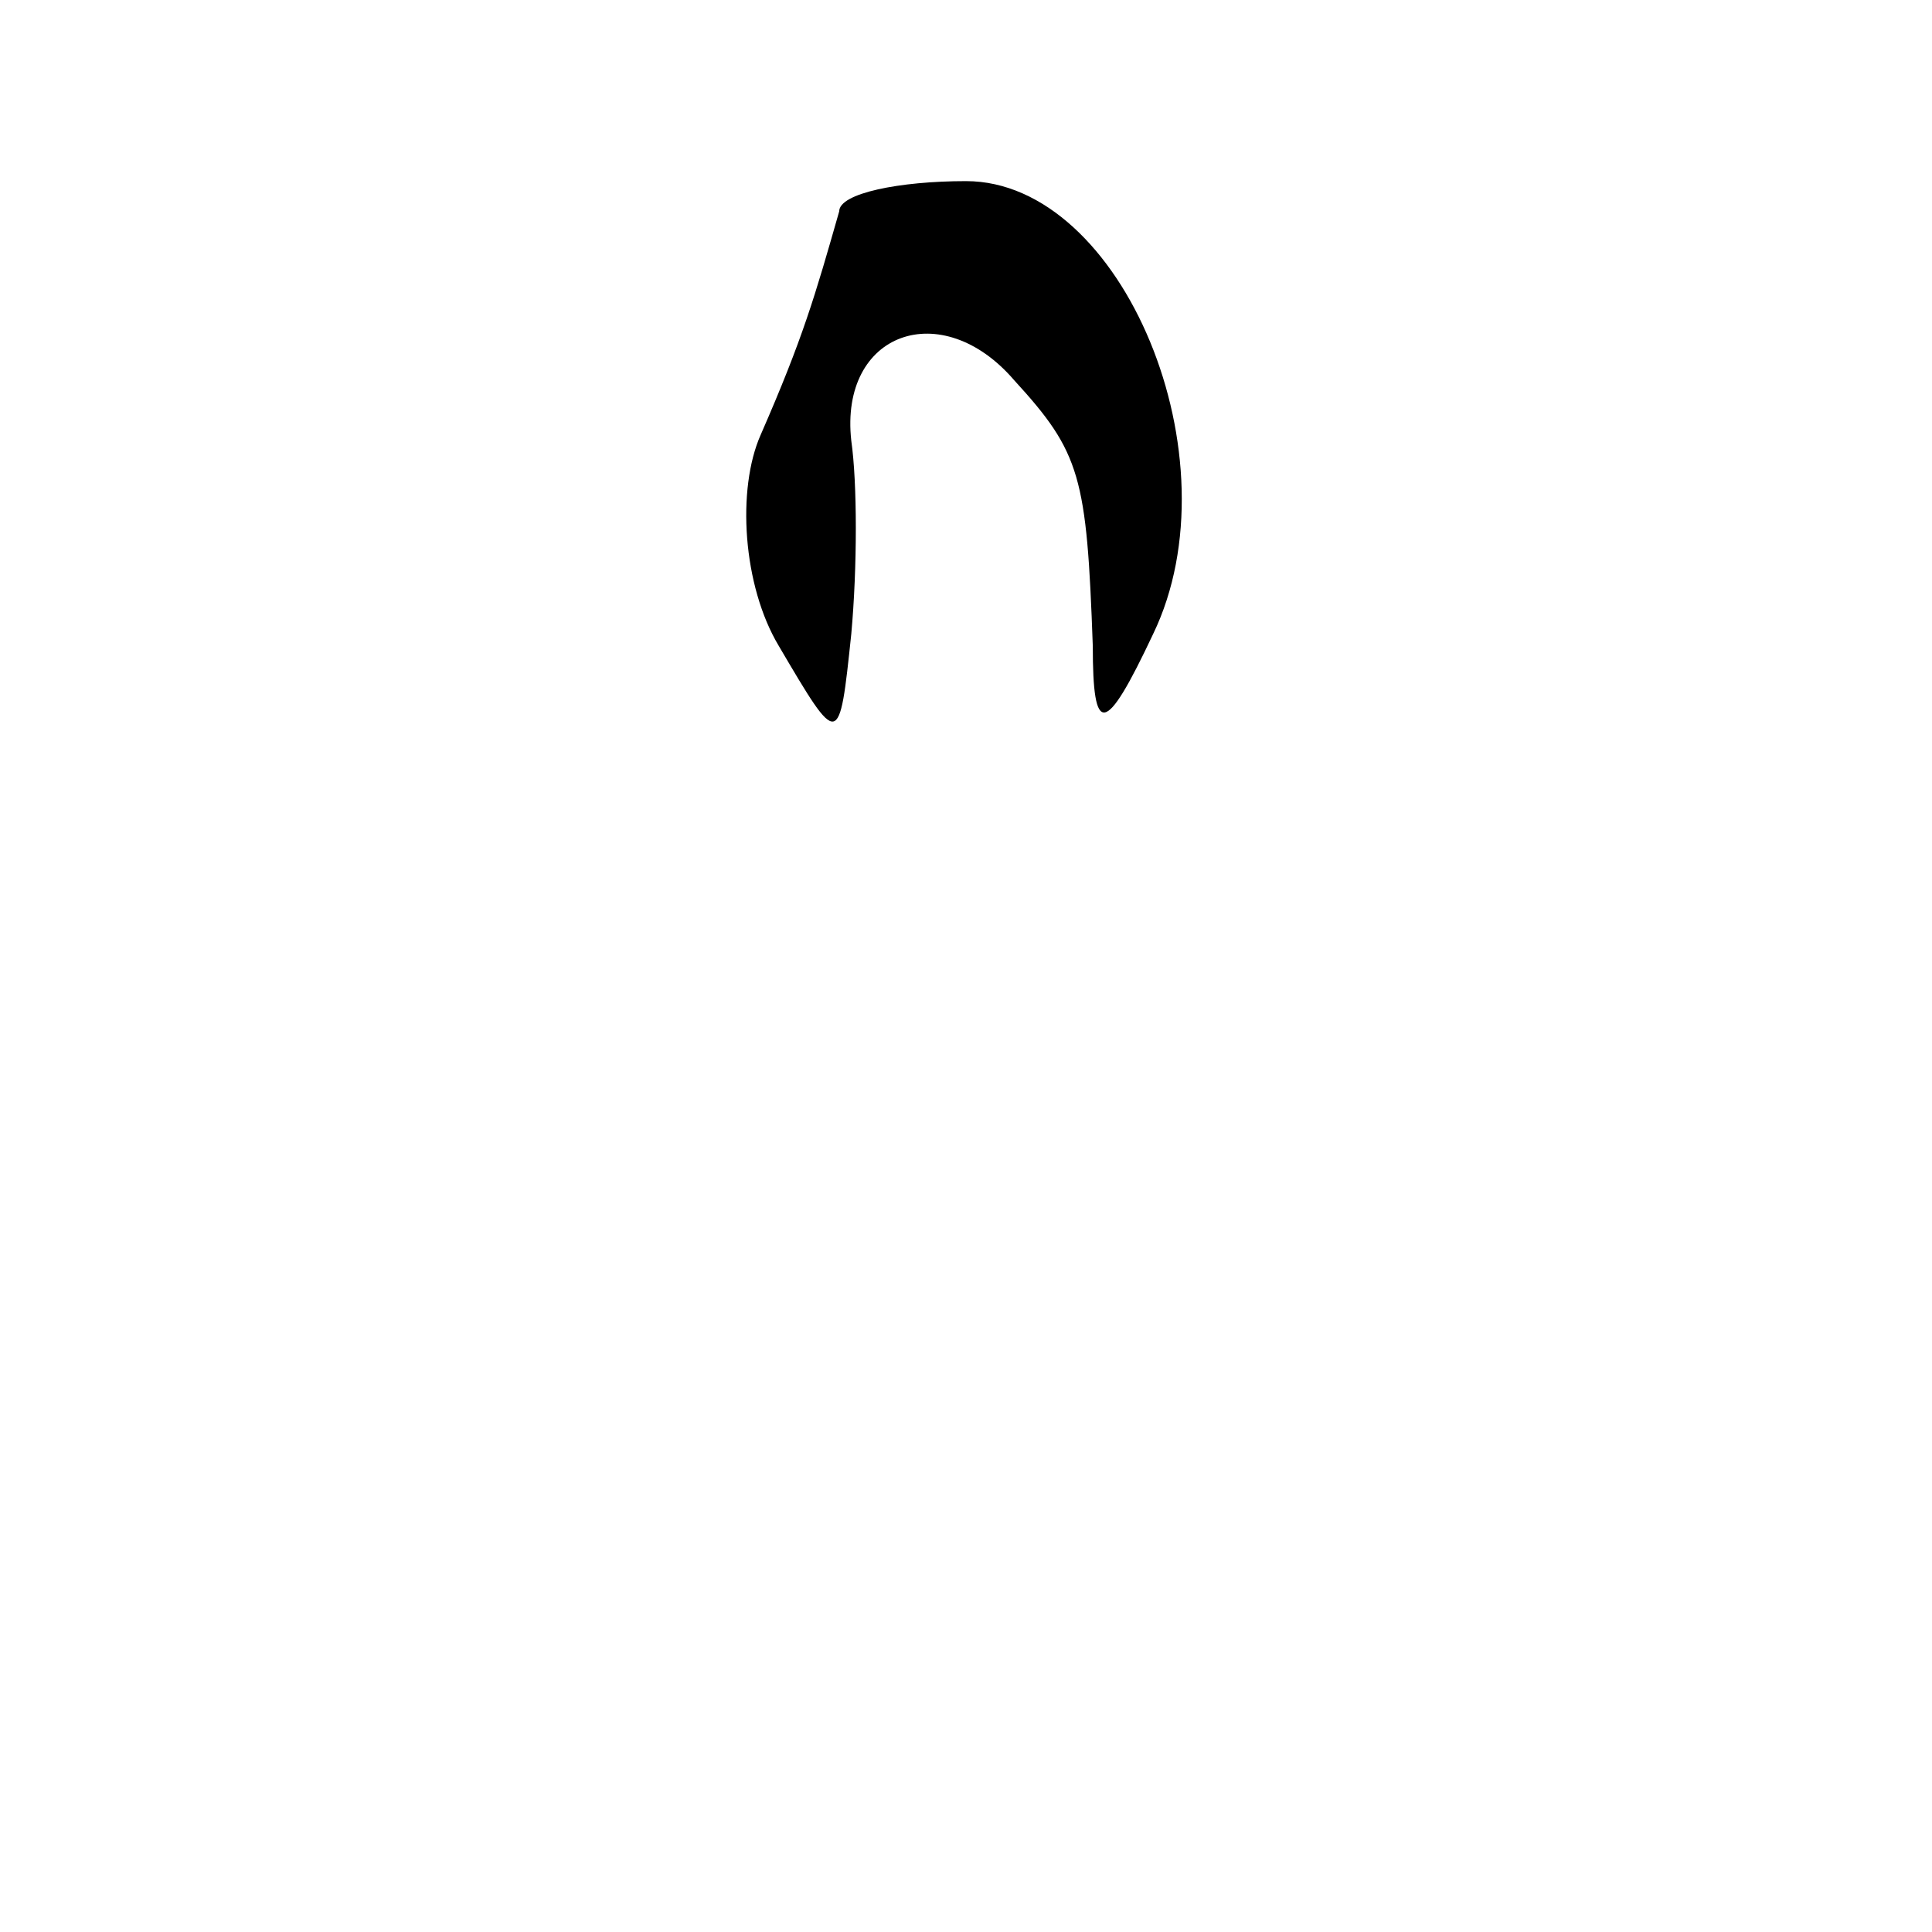 <?xml version="1.0" standalone="no"?>
<!DOCTYPE svg PUBLIC "-//W3C//DTD SVG 20010904//EN"
 "http://www.w3.org/TR/2001/REC-SVG-20010904/DTD/svg10.dtd">
<svg version="1.0" xmlns="http://www.w3.org/2000/svg"
 width="32pt" height="32pt" viewBox="0 0 32 32"
 preserveAspectRatio="xMidYMid meet">
<g transform="translate(0,32) scale(0.1,-0.1)"
fill="#000000" stroke="none">
<path fill="#000000" stroke="none" d="M139 285 c-4 -14 -6 -21 -13 -37 -4 -9
-3 -25 3 -35 10 -17 10 -17 12 2 1 11 1 25 0 32 -2 18 15 24 27 10 11 -12 12
-16 13 -44 0 -15 2 -15 10 2 14 29 -5 75 -31 75 -11 0 -21 -2 -21 -5z"/>
</g>
</svg>
